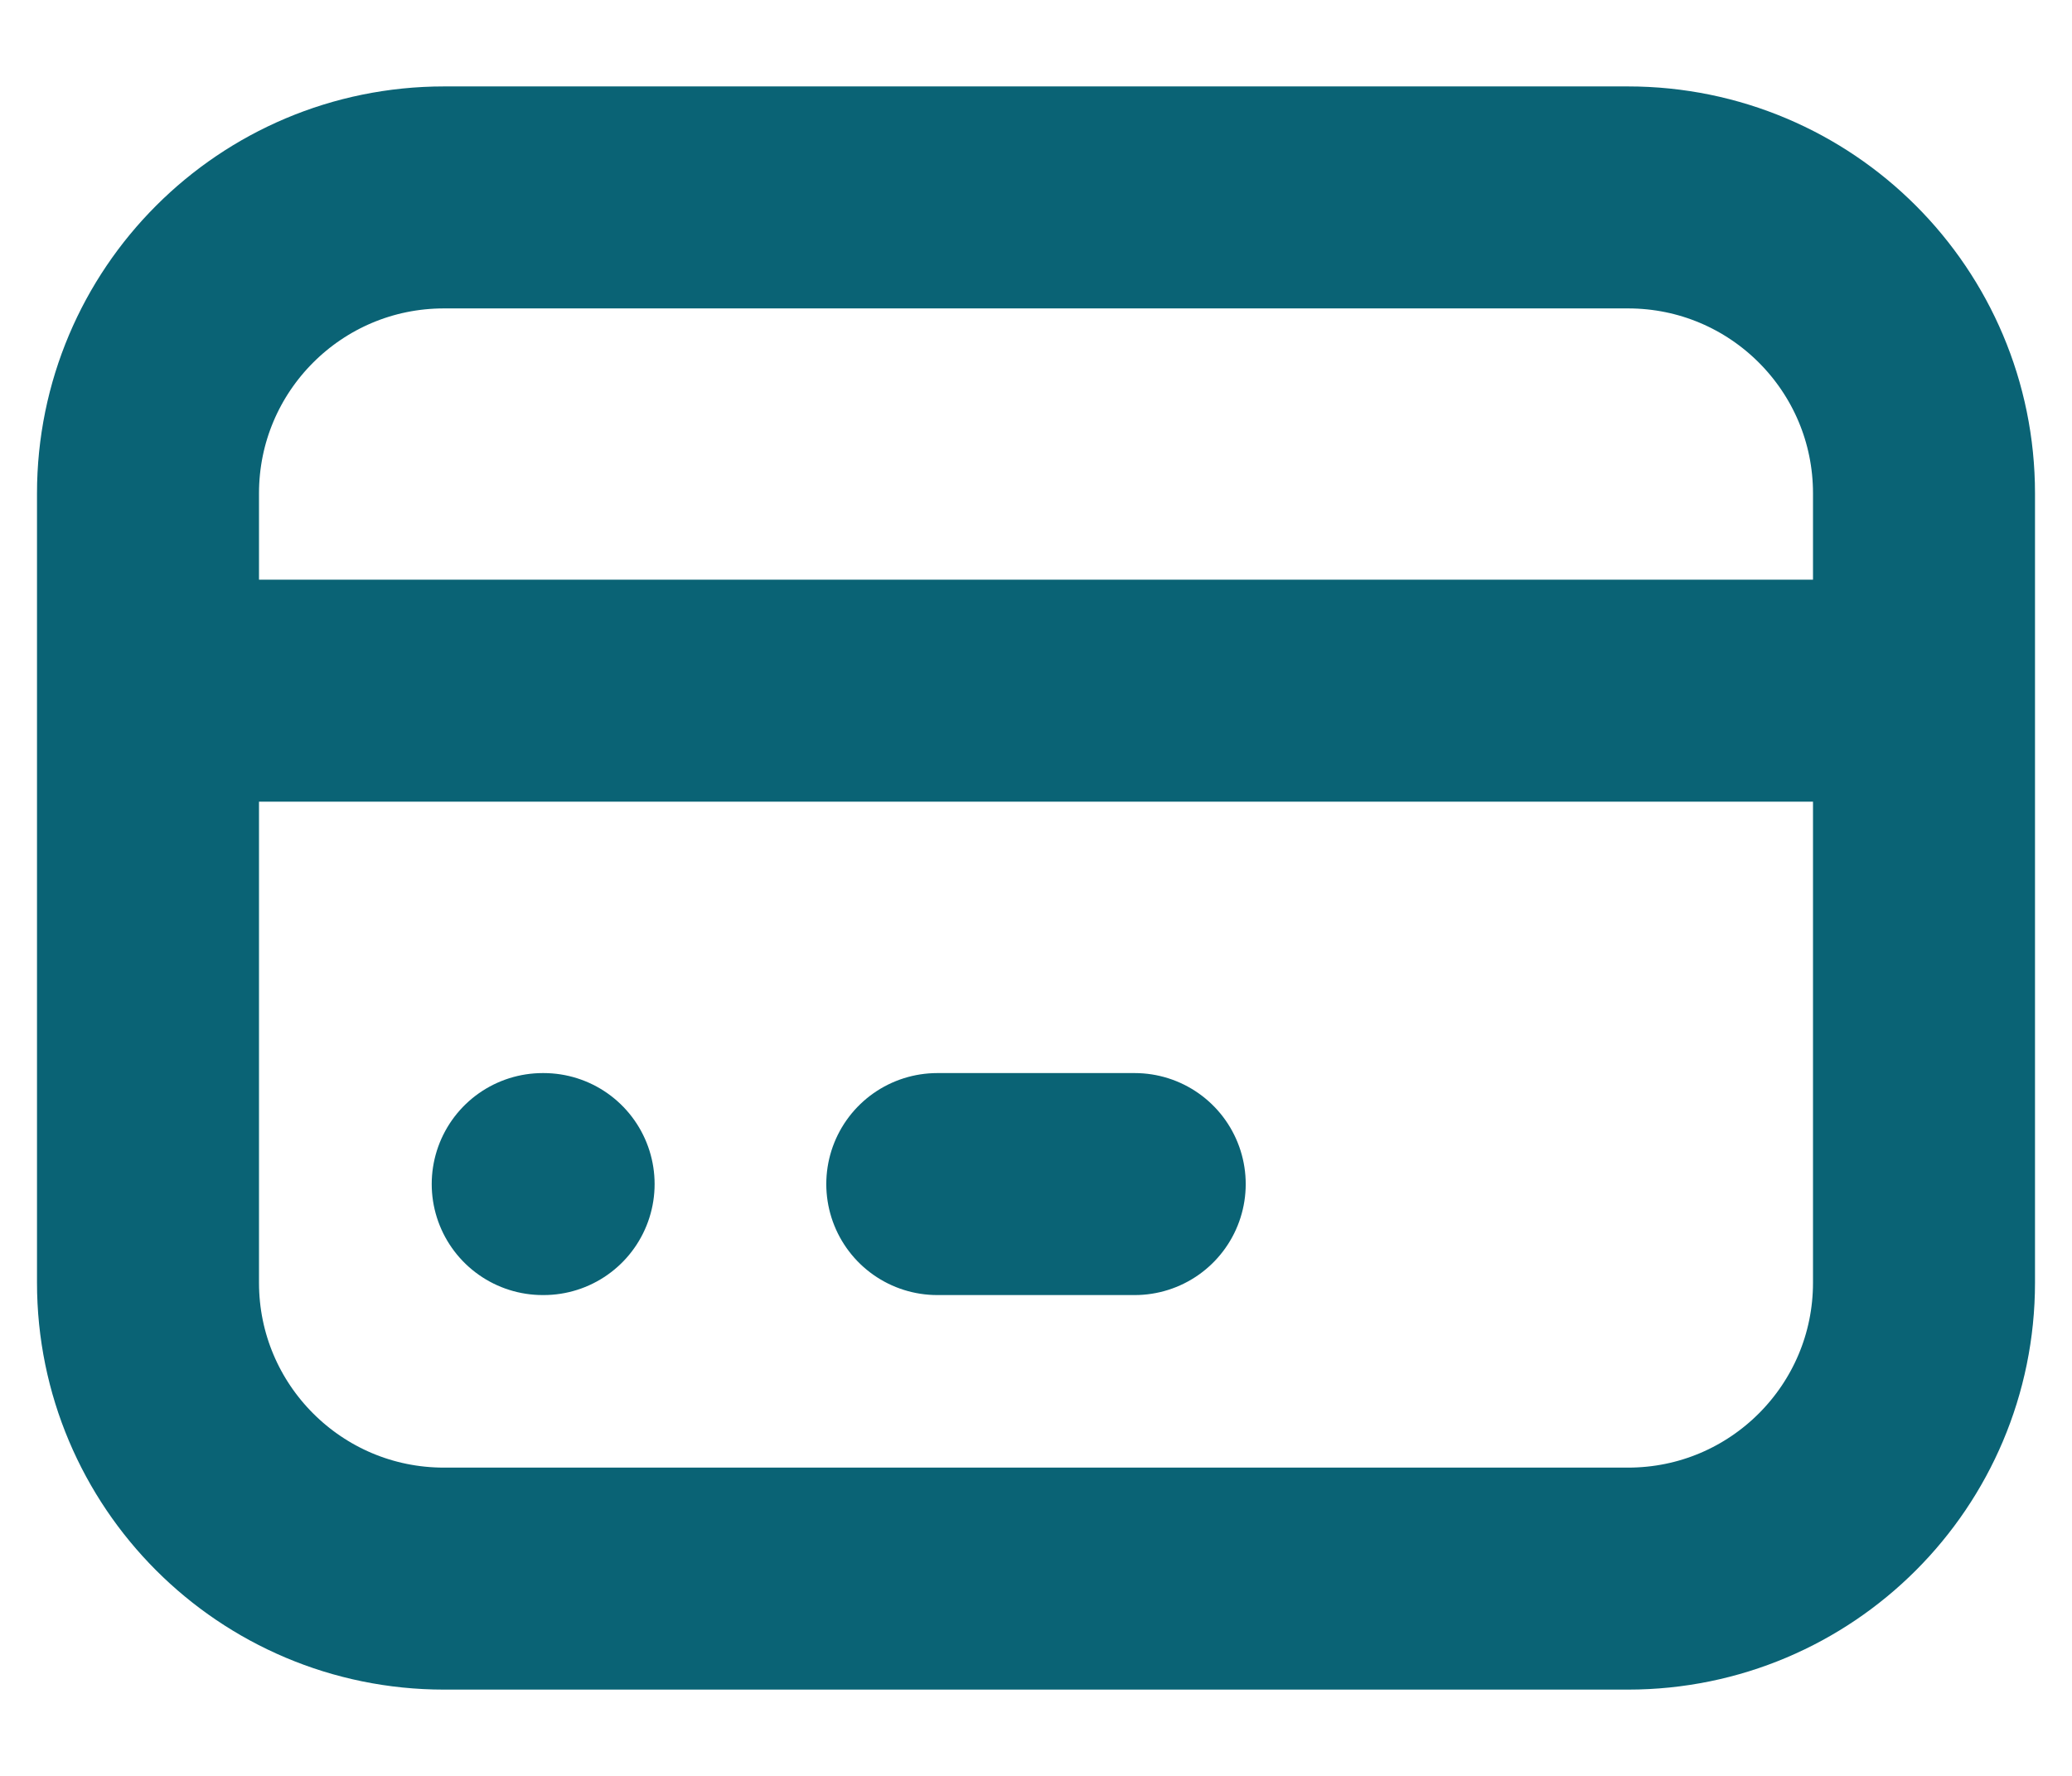<svg width="14" height="12" viewBox="0 0 14 12" fill="none" xmlns="http://www.w3.org/2000/svg">
<path d="M1 4.667H13M3.667 8.001H3.673M6.333 8.001H7.667M3 1.334H11C12.105 1.334 13 2.229 13 3.334V8.667C13 9.772 12.105 10.667 11 10.667H3C1.895 10.667 1 9.772 1 8.667V3.334C1 2.229 1.895 1.334 3 1.334Z" stroke="#0A6375" stroke-width="1.5" stroke-linecap="round" stroke-linejoin="round"/>
</svg>
